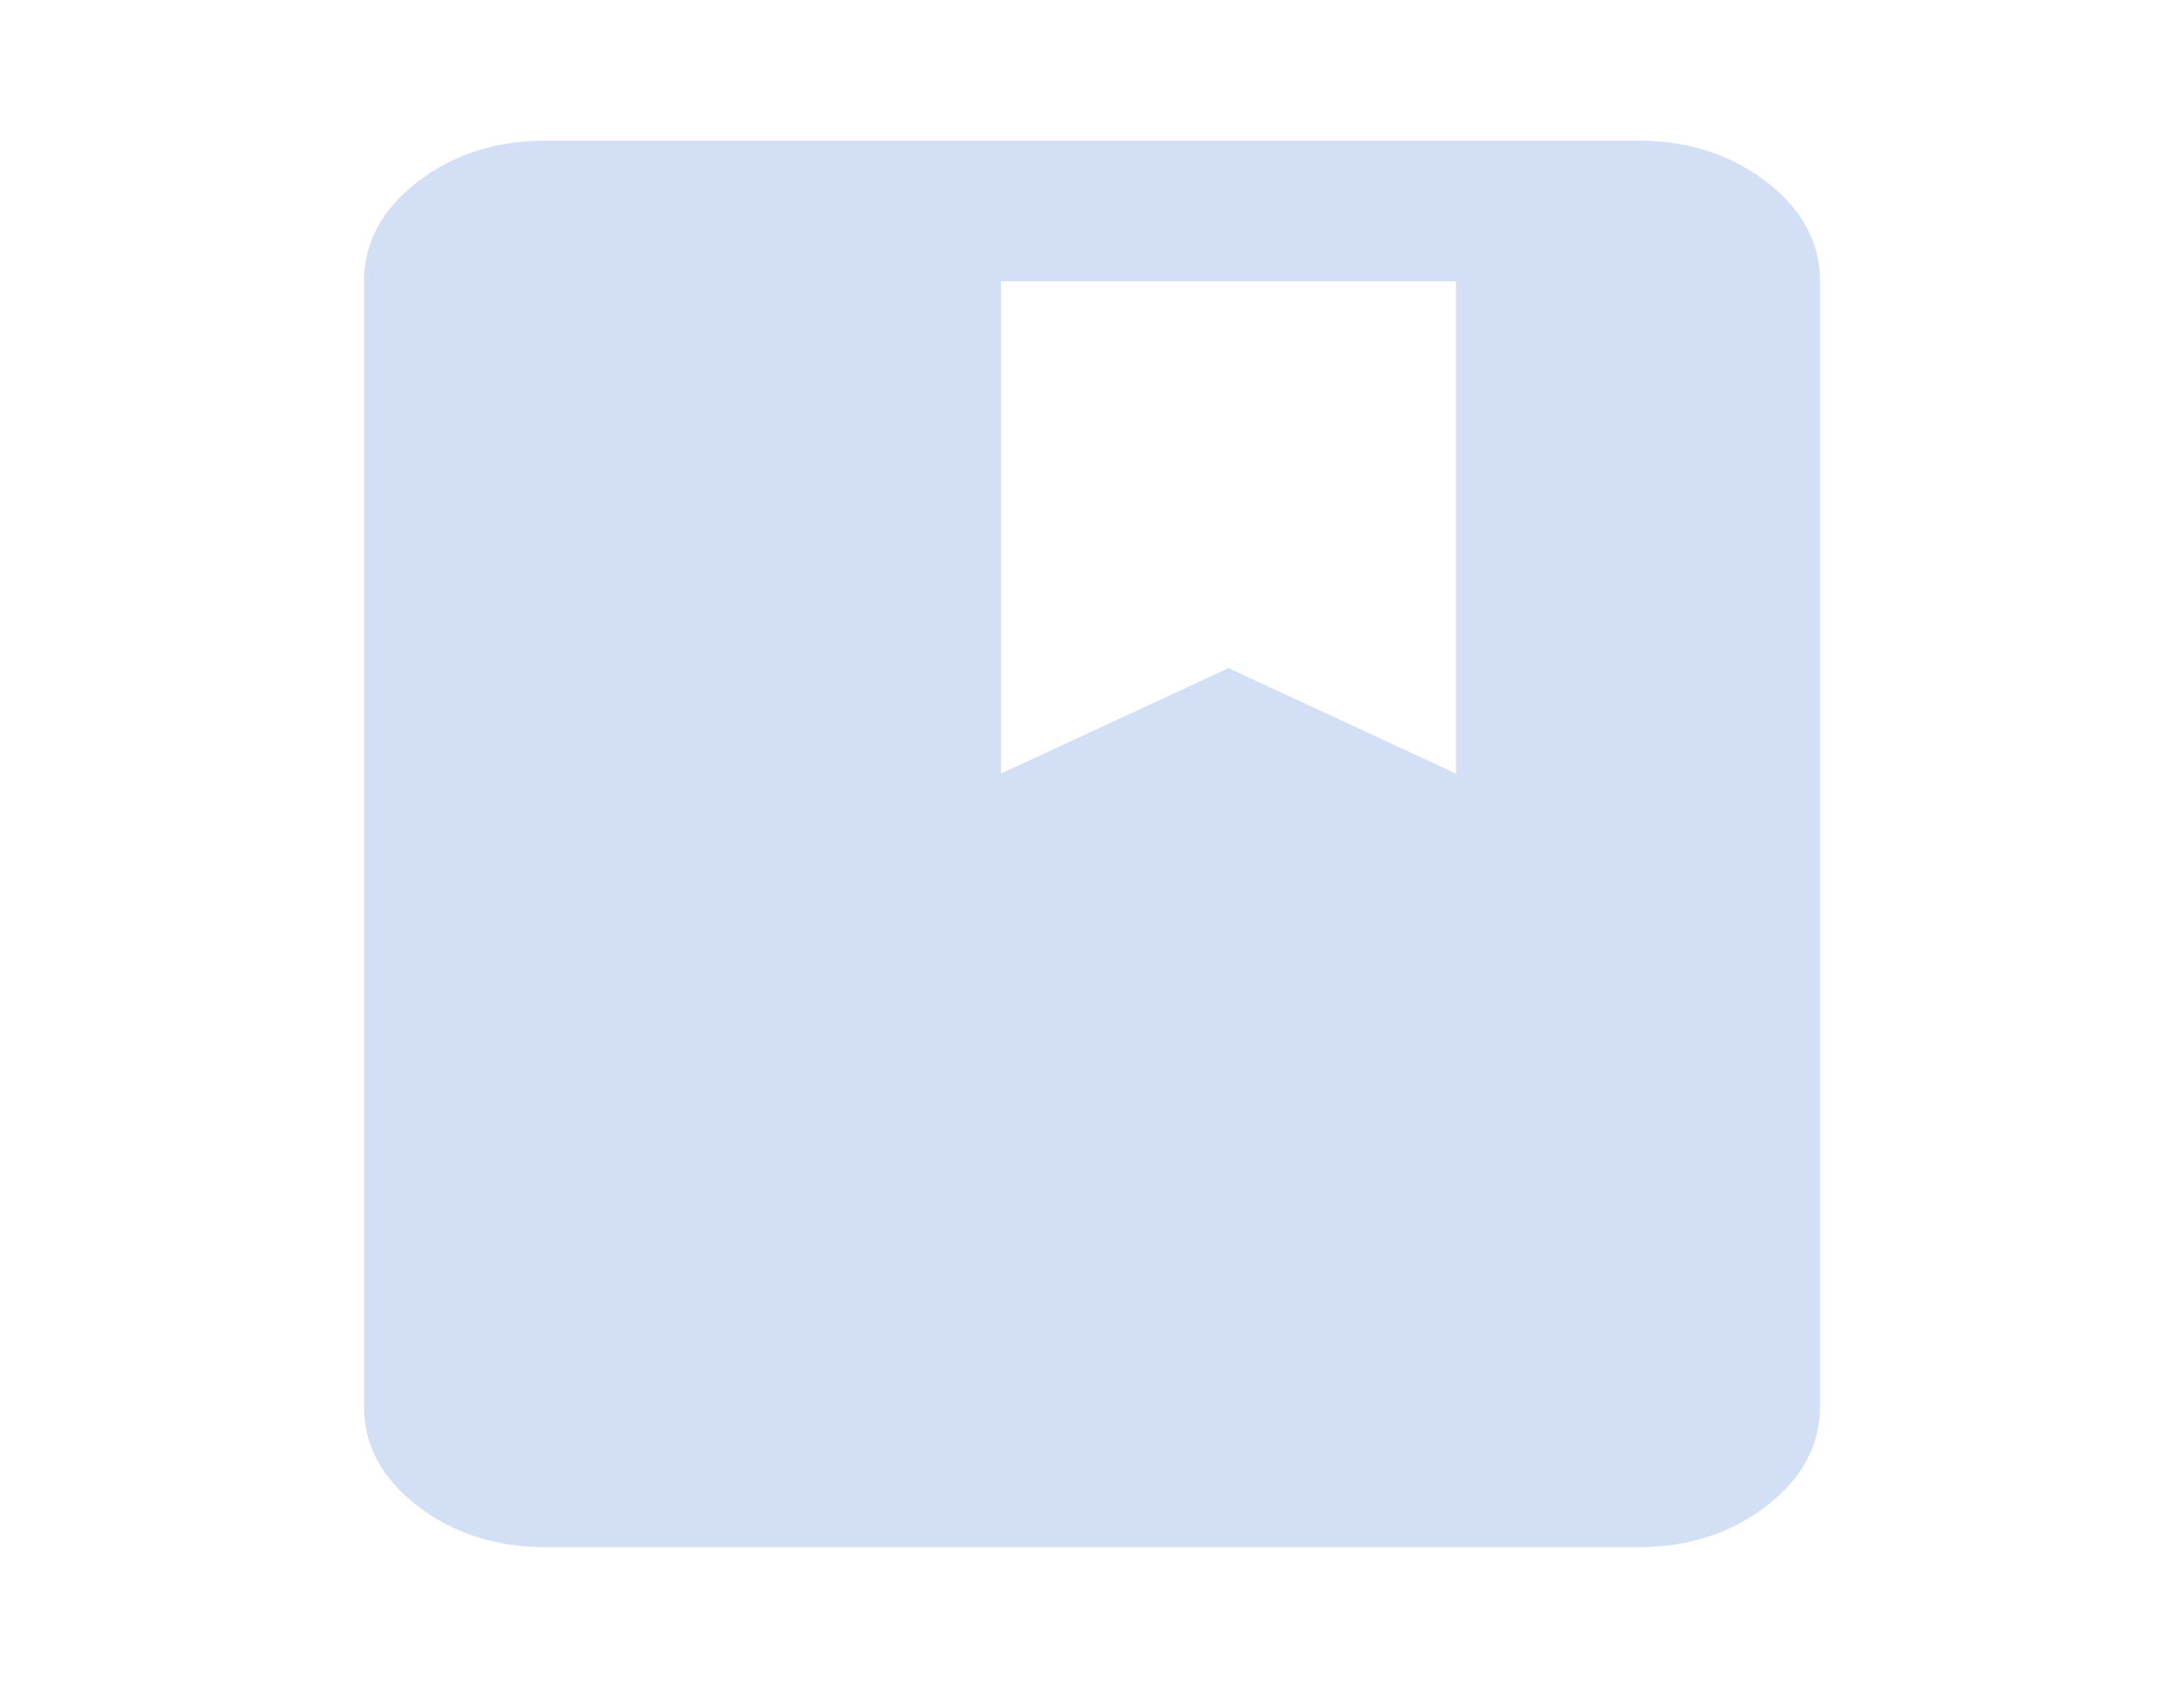 <svg width="220" height="170" viewBox="0 0 220 170" fill="none" xmlns="http://www.w3.org/2000/svg">
<g style="mix-blend-mode:luminosity" opacity="0.4">
<path d="M55 155.833C49.958 155.833 45.641 154.445 42.048 151.668C38.454 148.892 36.661 145.558 36.667 141.667V28.333C36.667 24.438 38.463 21.101 42.057 18.325C45.65 15.548 49.965 14.162 55 14.167H165C170.042 14.167 174.359 15.555 177.953 18.332C181.546 21.108 183.34 24.442 183.333 28.333V141.667C183.333 145.562 181.537 148.899 177.943 151.675C174.35 154.452 170.036 155.838 165 155.833H55ZM100.833 77.917L123.75 67.292L146.667 77.917V28.333H100.833V77.917Z" fill="#91AEE4"/>
</g>
</svg>
